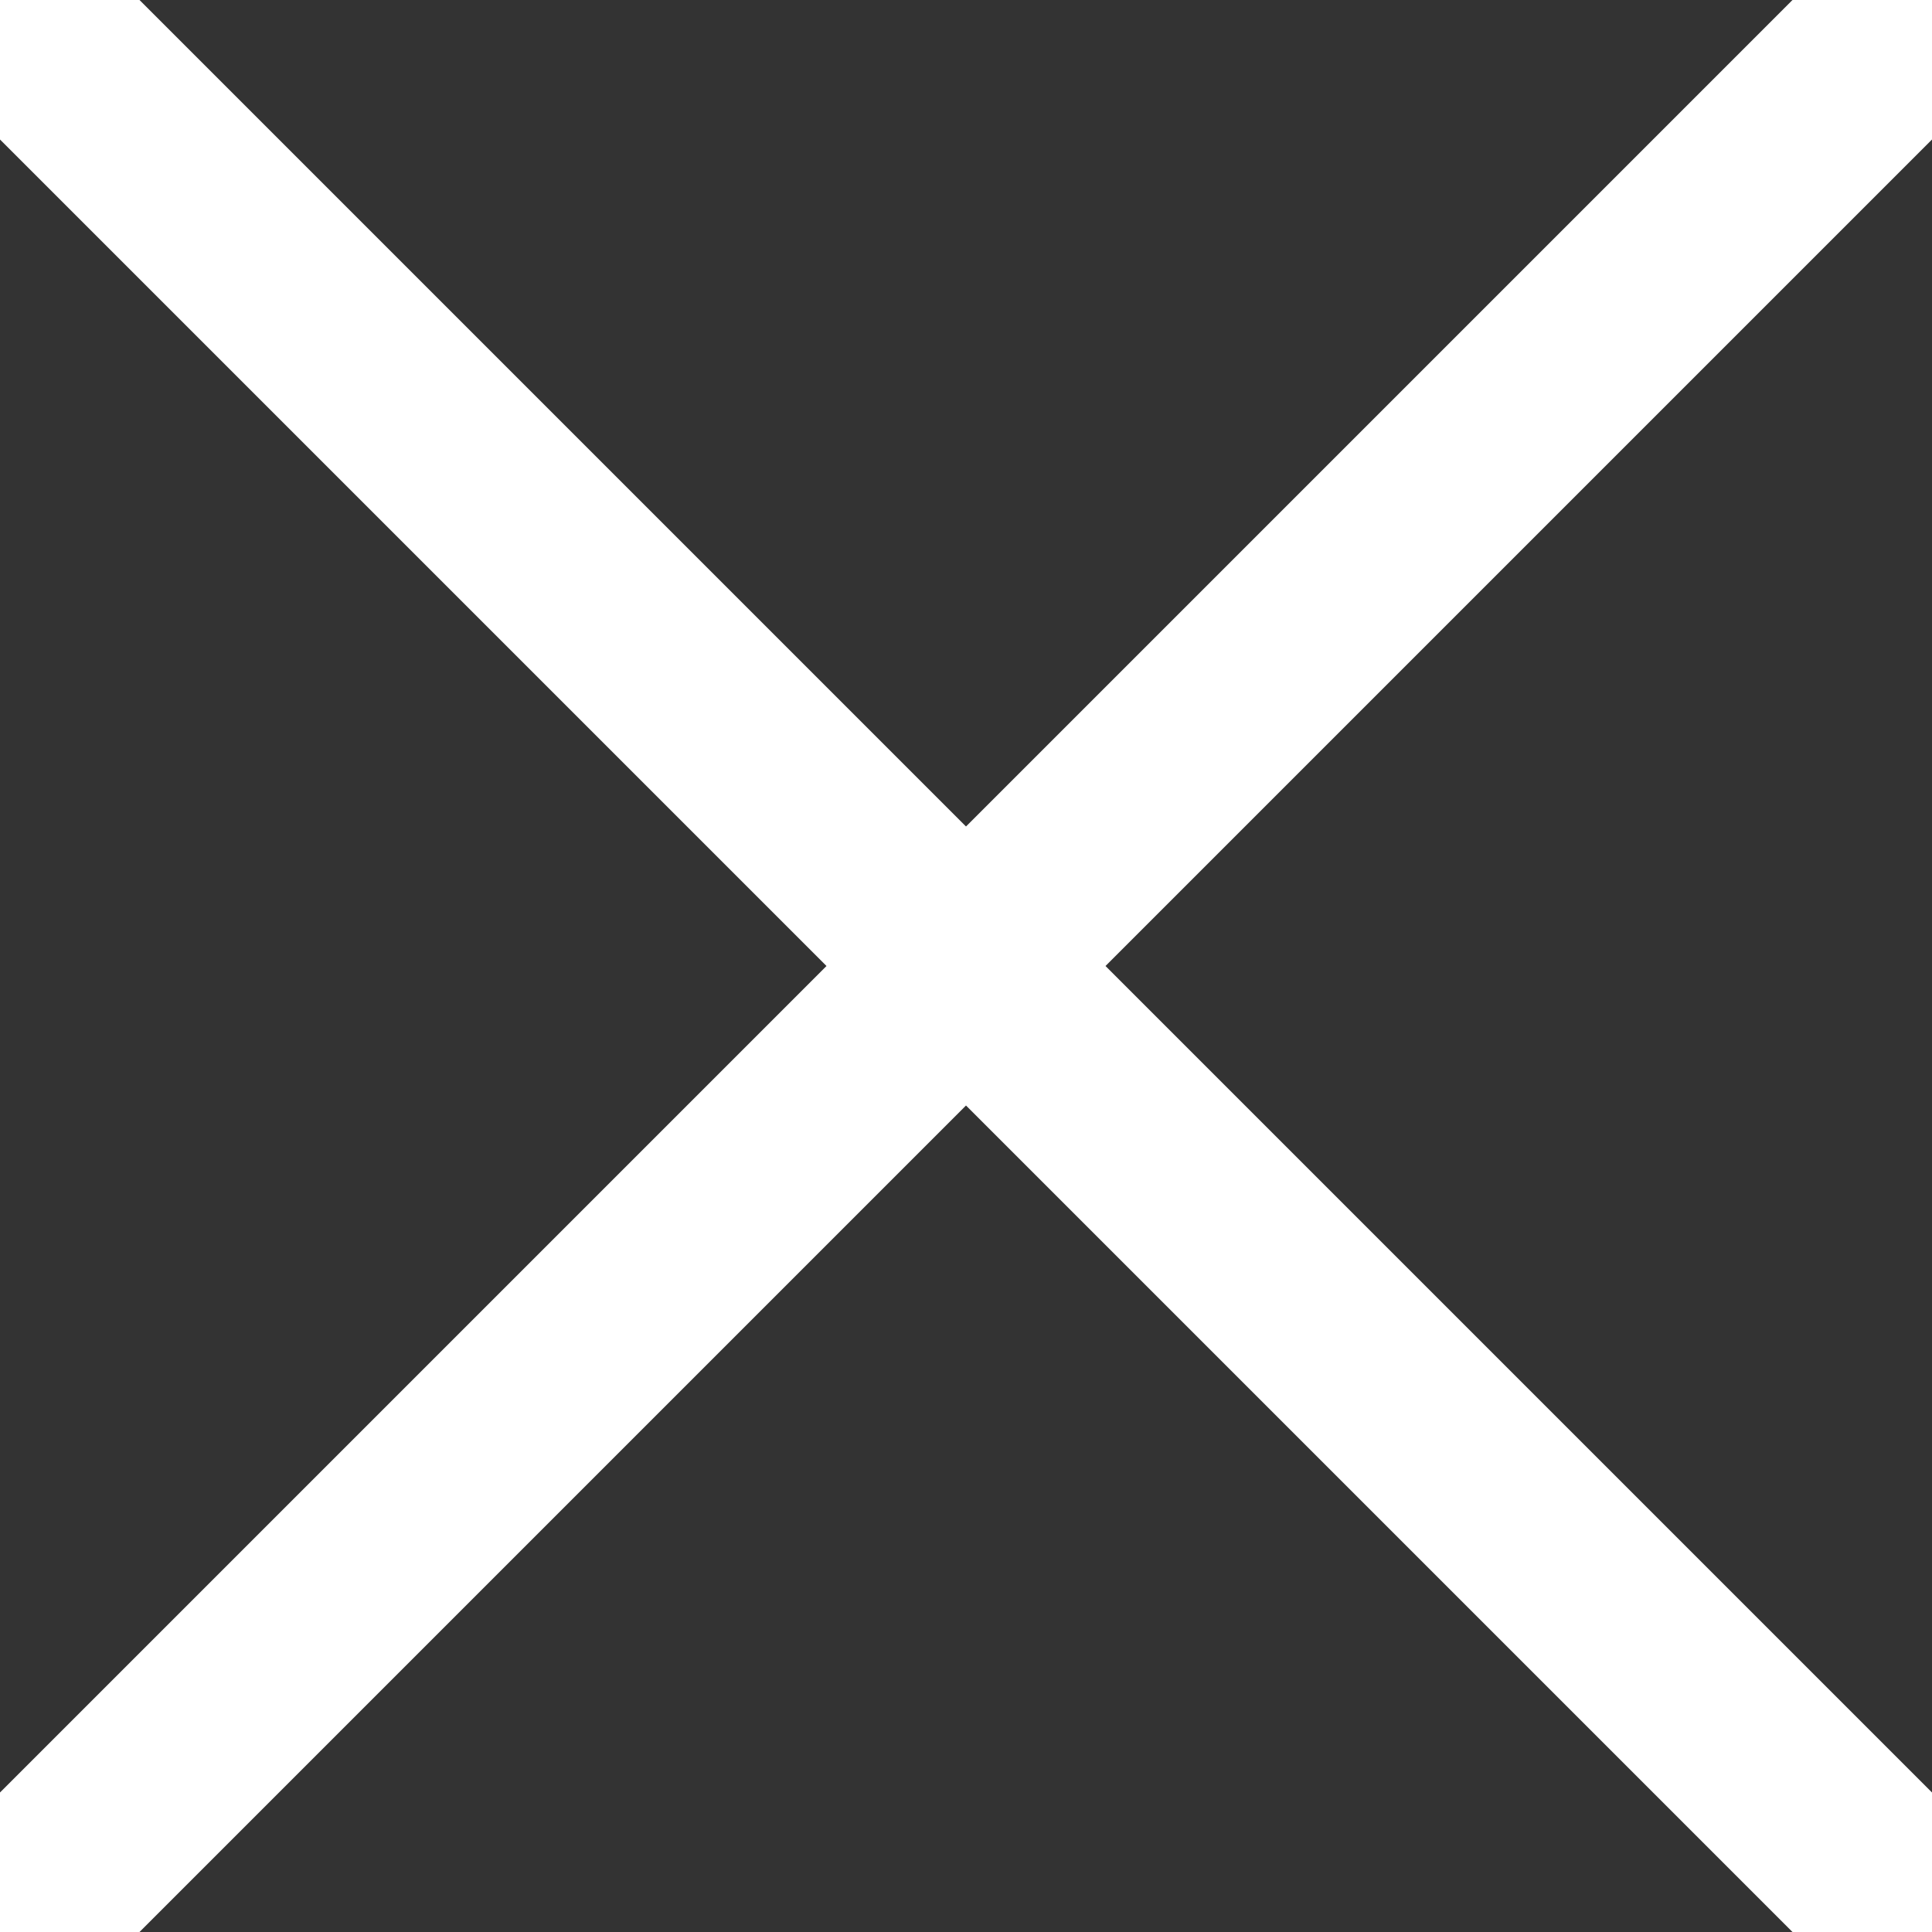 <svg version="1.1" id="Layer_1" xmlns="http://www.w3.org/2000/svg" x="0" y="0" viewBox="0 0 48.96 48.96" xml:space="preserve"><rect x="0" y="0" width="48.96" height="48.96" fill="#333333" stroke="none"/><style>.st0{fill:none;stroke:#fff;stroke-width:5;stroke-linecap:round;stroke-miterlimit:10}</style><path class="st0" d="M.98.98l47 47M.98 47.98l47-47"/></svg>